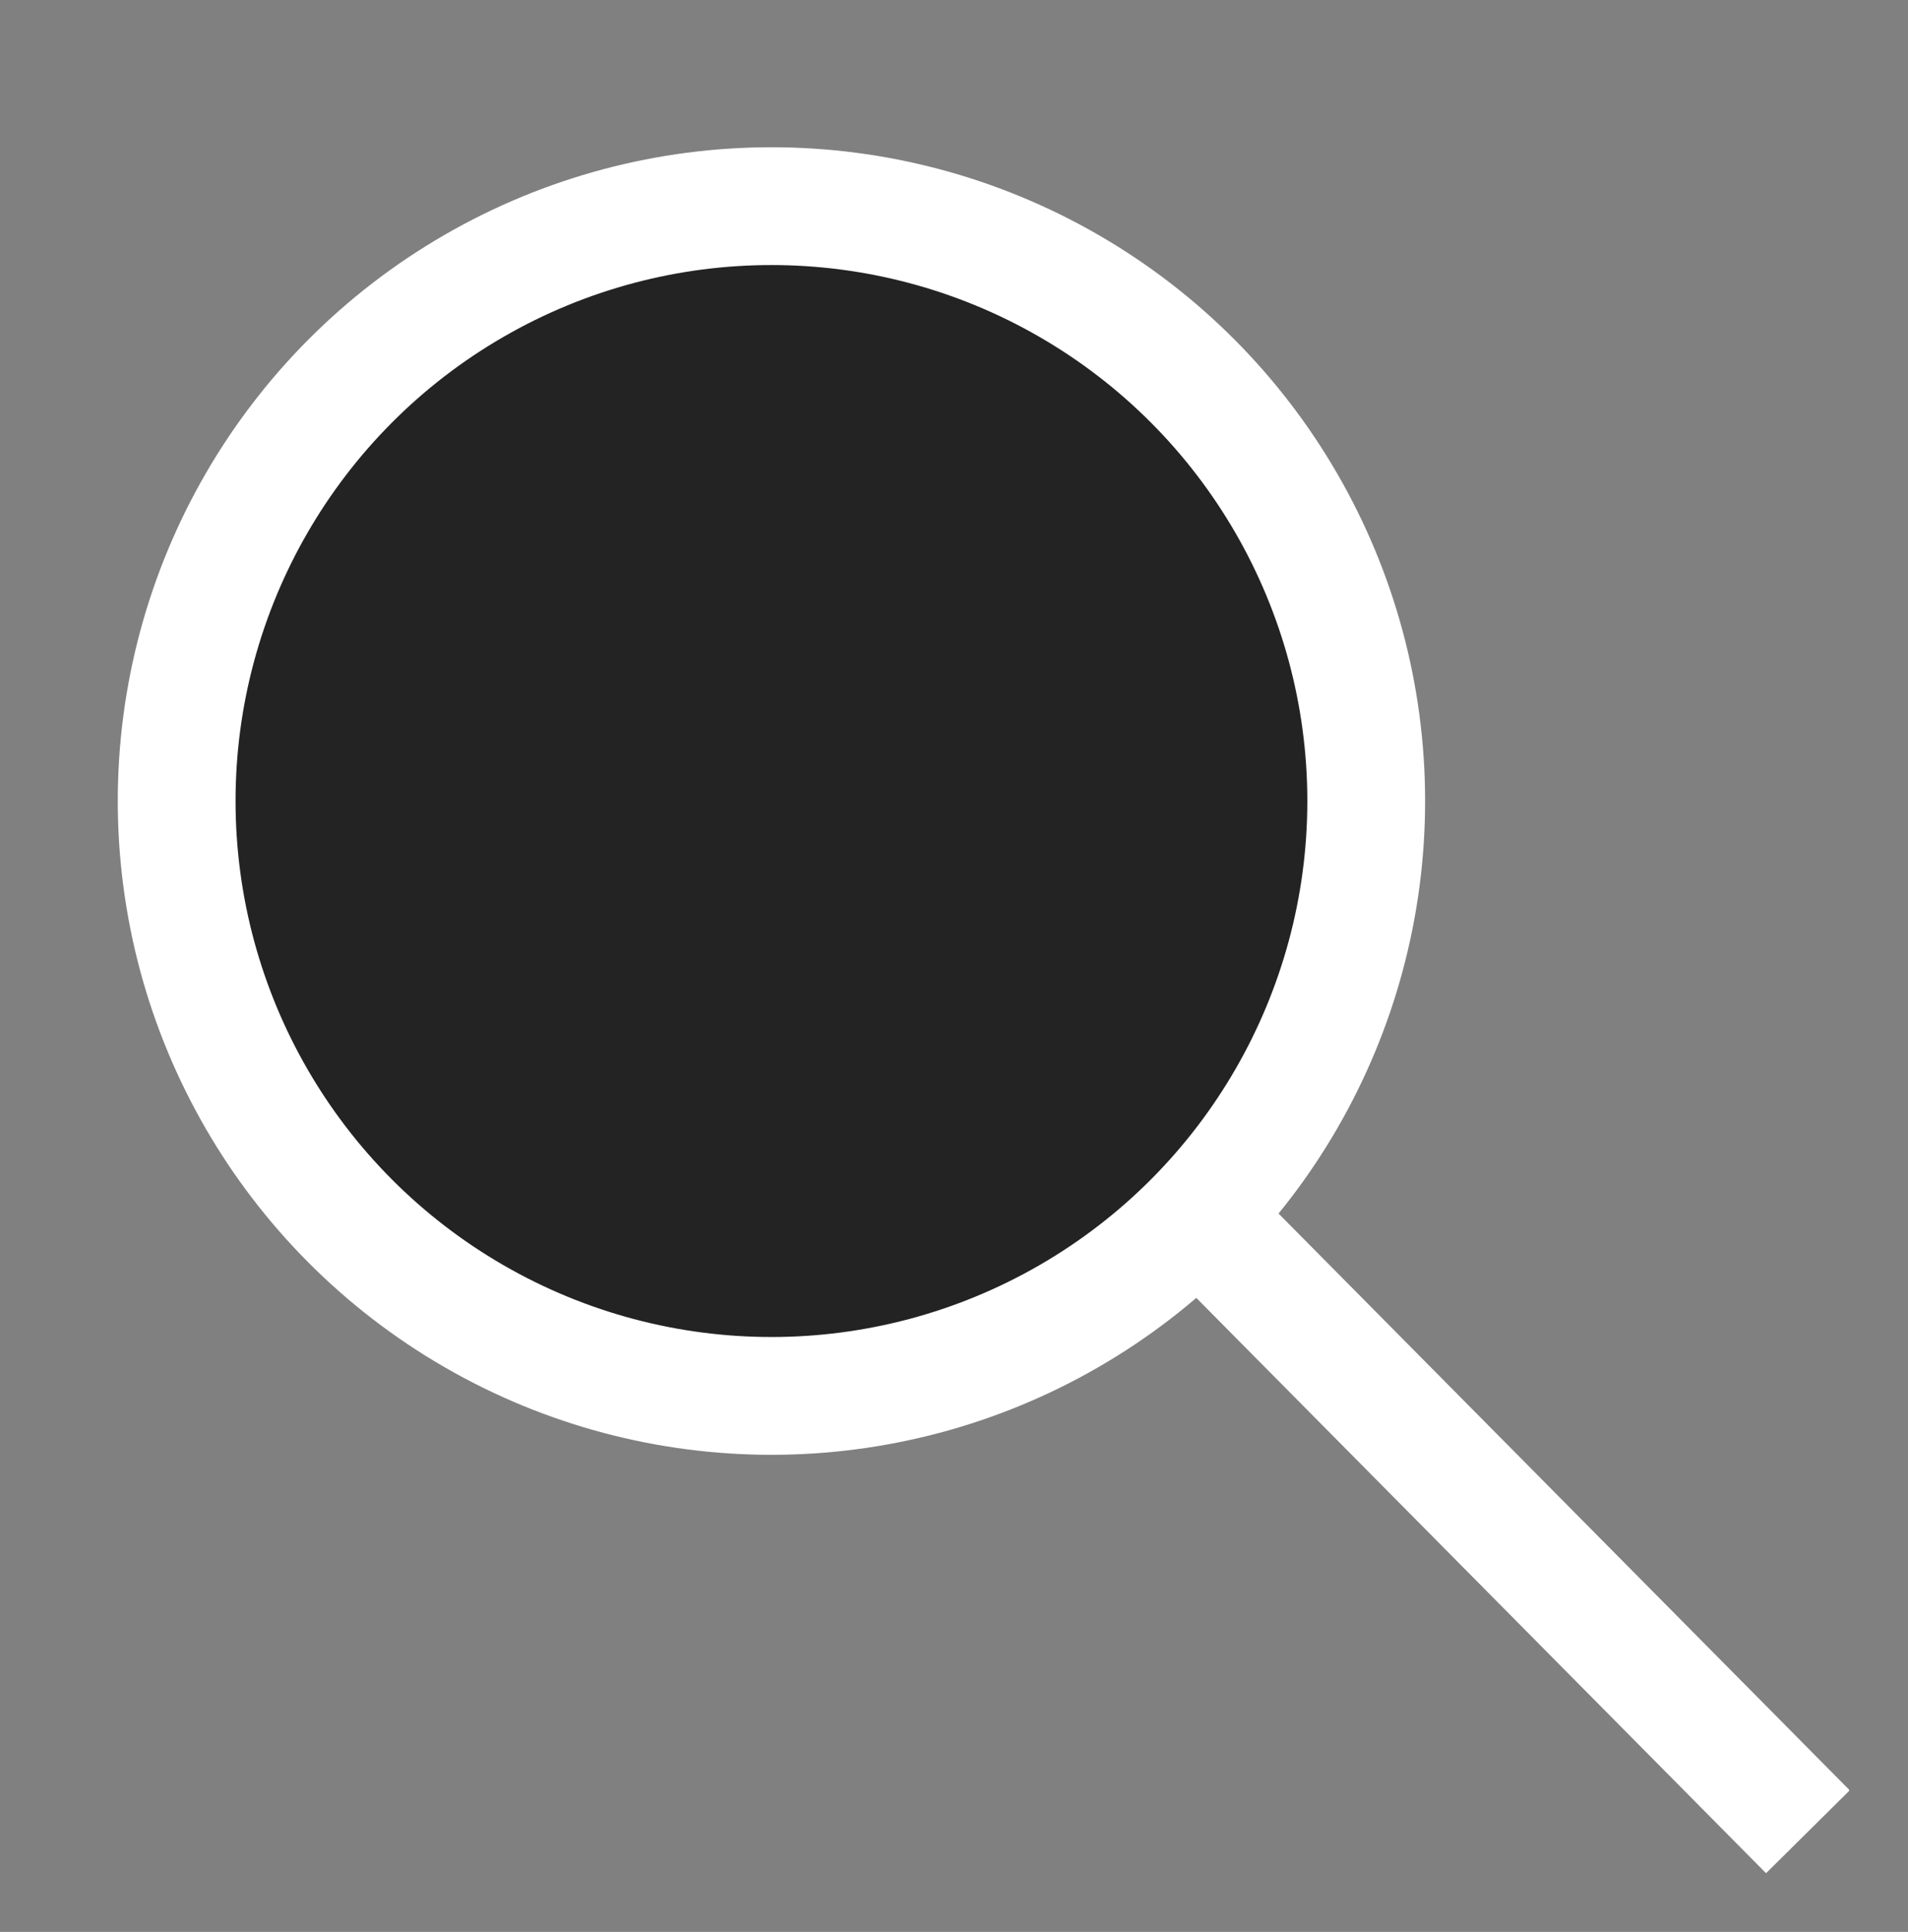 <?xml version="1.0" encoding="utf-8"?>
<!-- Generator: Adobe Illustrator 19.2.1, SVG Export Plug-In . SVG Version: 6.00 Build 0)  -->
<svg version="1.1" id="Layer_1" xmlns="http://www.w3.org/2000/svg" xmlns:xlink="http://www.w3.org/1999/xlink" x="0px" y="0px"
	 viewBox="0 0 32.4 32.8" enable-background="new 0 0 32.4 32.8" xml:space="preserve">
<rect x="0" y="0" width="32.4" height="32.8" fill="#808080" stroke="none"/>
<g>
	<defs>
		<rect id="SVGID_1_" x="1.9" y="2.4" width="29.5" height="29.4"/>
	</defs>
	<clipPath id="SVGID_2_">
		<use xlink:href="#SVGID_1_"  overflow="visible"/>
	</clipPath>
	<path clip-path="url(#SVGID_2_)" fill="#232323" d="M13.1,23.7c5.6,0,10.1-4.5,10.1-10.1c0-5.6-4.5-10.1-10.1-10.1S2.9,8,2.9,13.6
		C2.9,19.2,7.5,23.7,13.1,23.7"/>
	<circle clip-path="url(#SVGID_2_)" fill="none" stroke="#ffffff" stroke-width="2" cx="13.1" cy="13.6" r="10.1"/>
	<line clip-path="url(#SVGID_2_)" fill="none" stroke="#ffffff" stroke-width="2" x1="20.3" y1="20.6" x2="30.7" y2="31.1"/>
</g>
</svg>
